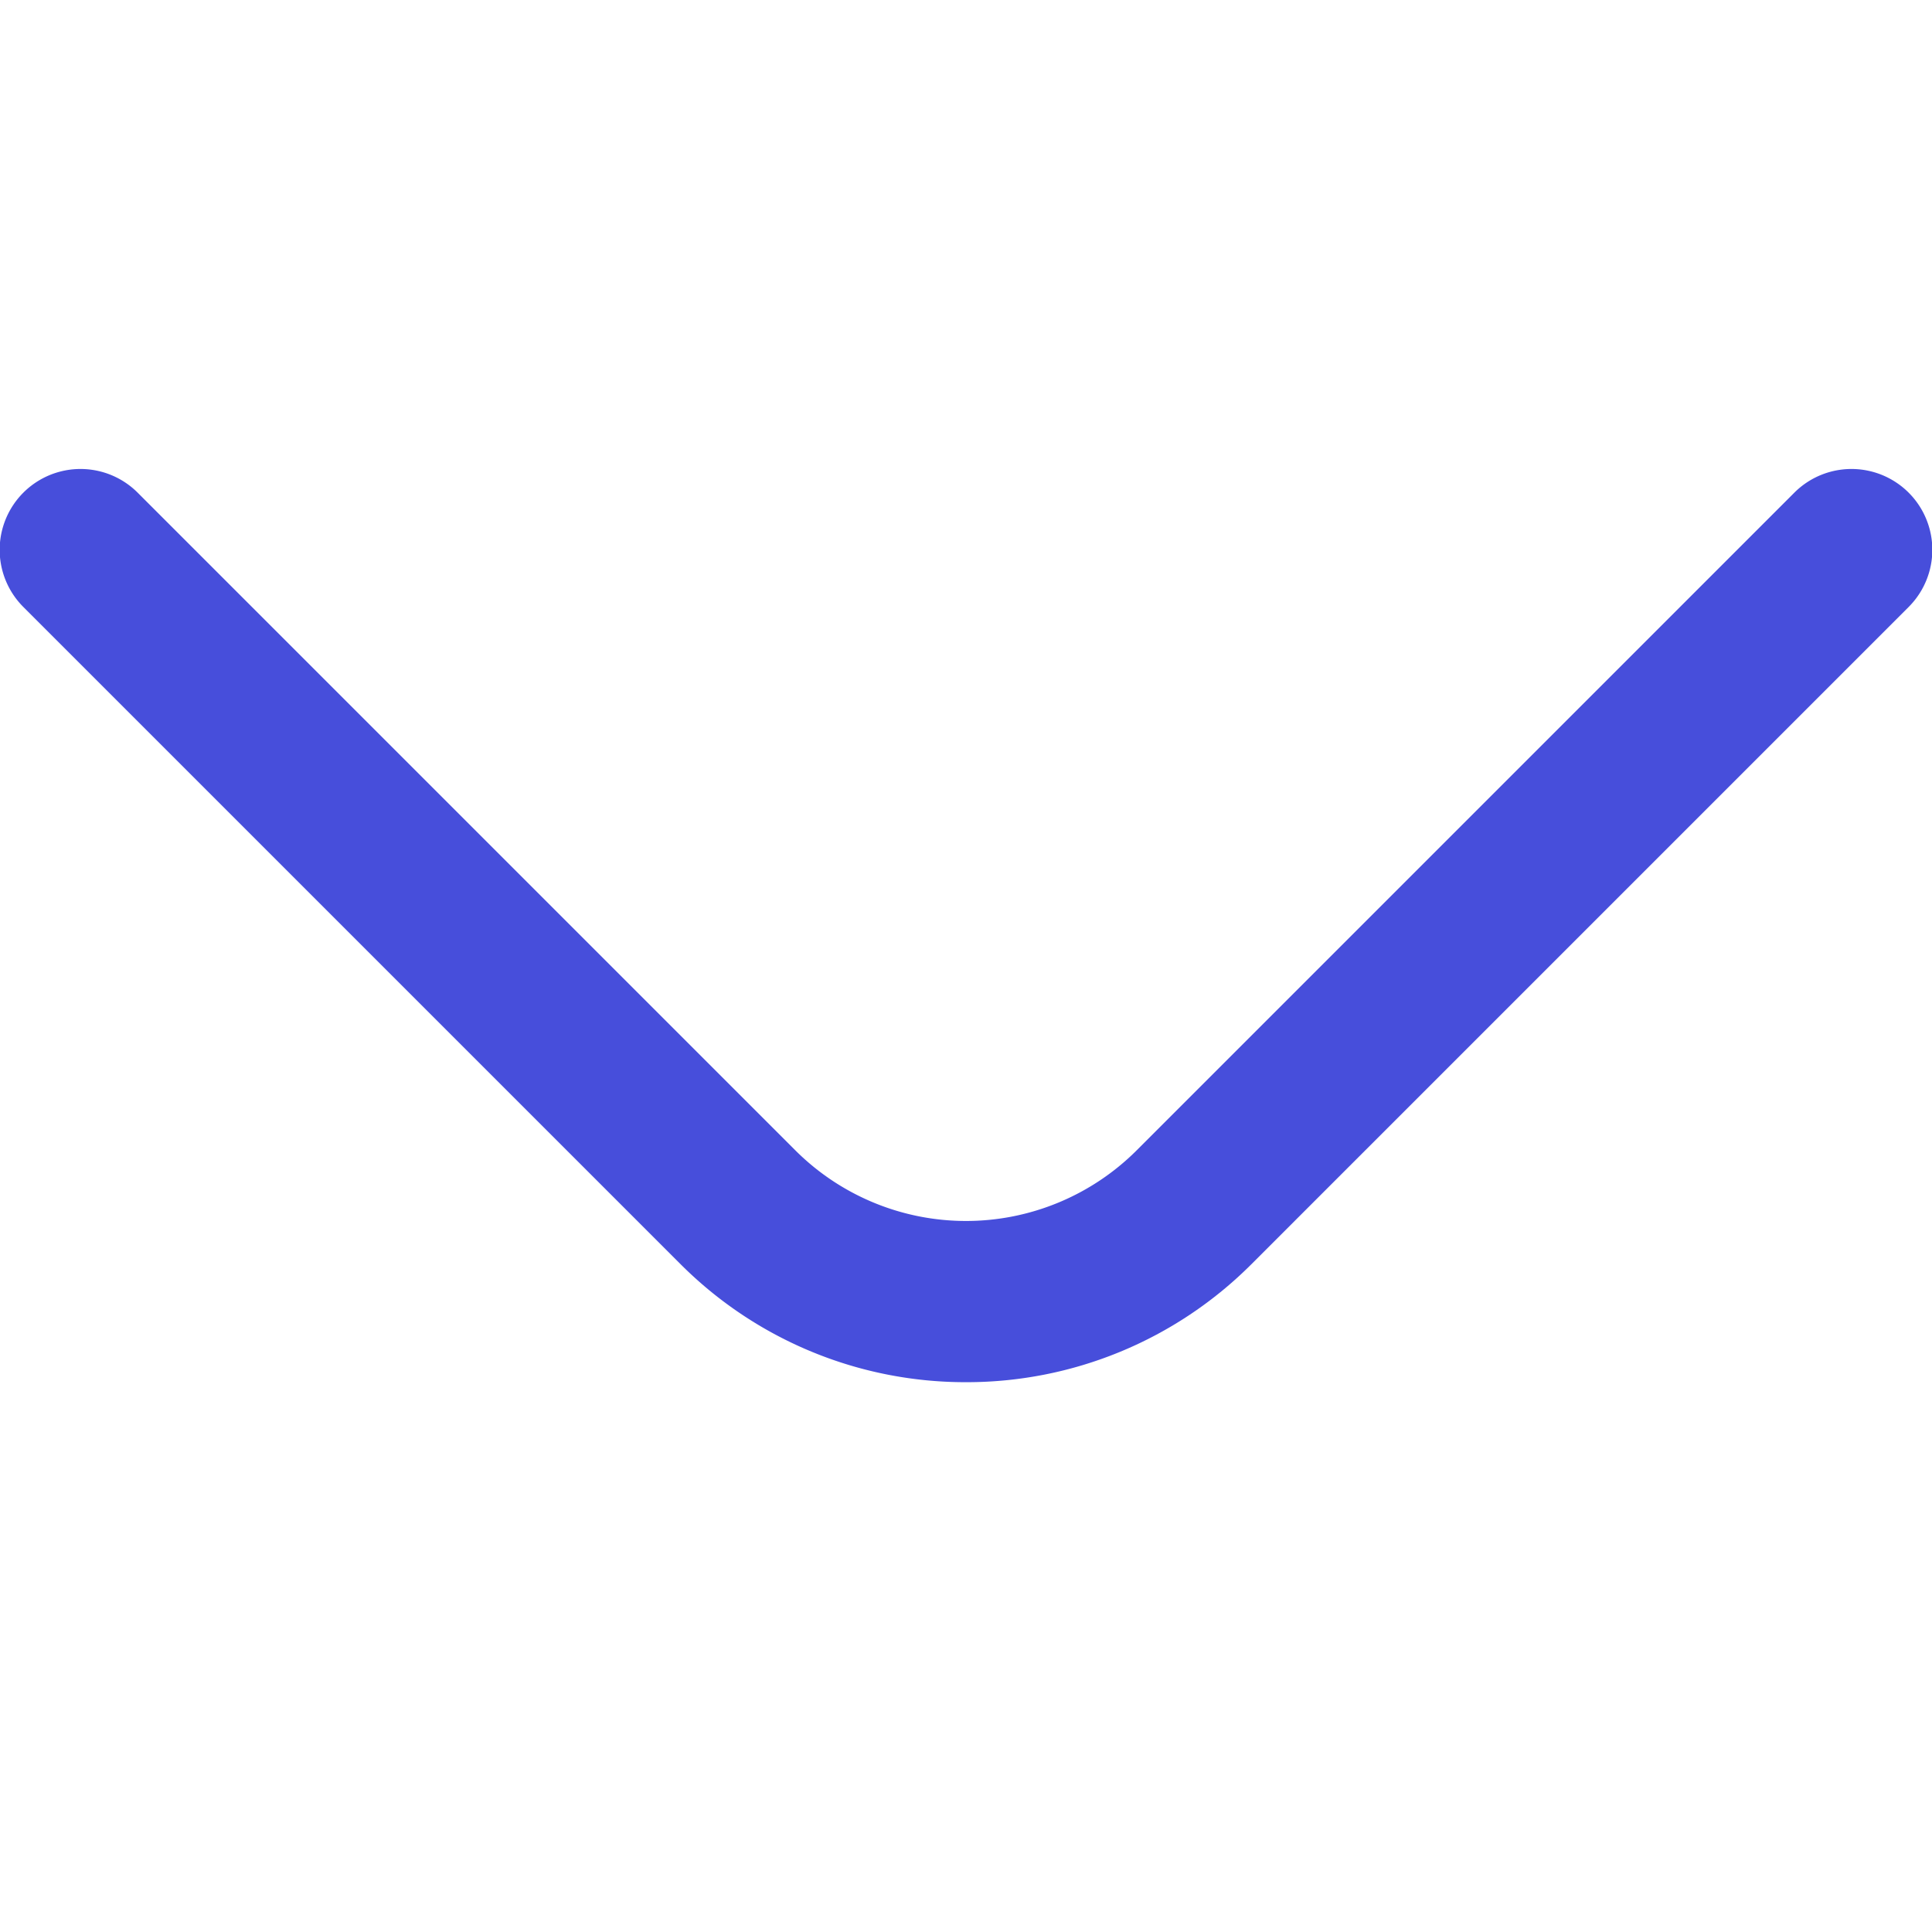 <?xml version="1.0" encoding="UTF-8"?>
<svg xmlns="http://www.w3.org/2000/svg" id="Outline" fill="#474edb" viewBox="0 0 24 24" width="512" height="512"><path d="M12,17.17a5,5,0,0,1-3.54-1.46L.29,7.54A1,1,0,0,1,1.71,6.12l8.17,8.17a3,3,0,0,0,4.24,0l8.17-8.17a1,1,0,1,1,1.42,1.42l-8.17,8.17A5,5,0,0,1,12,17.17Z"/></svg>
